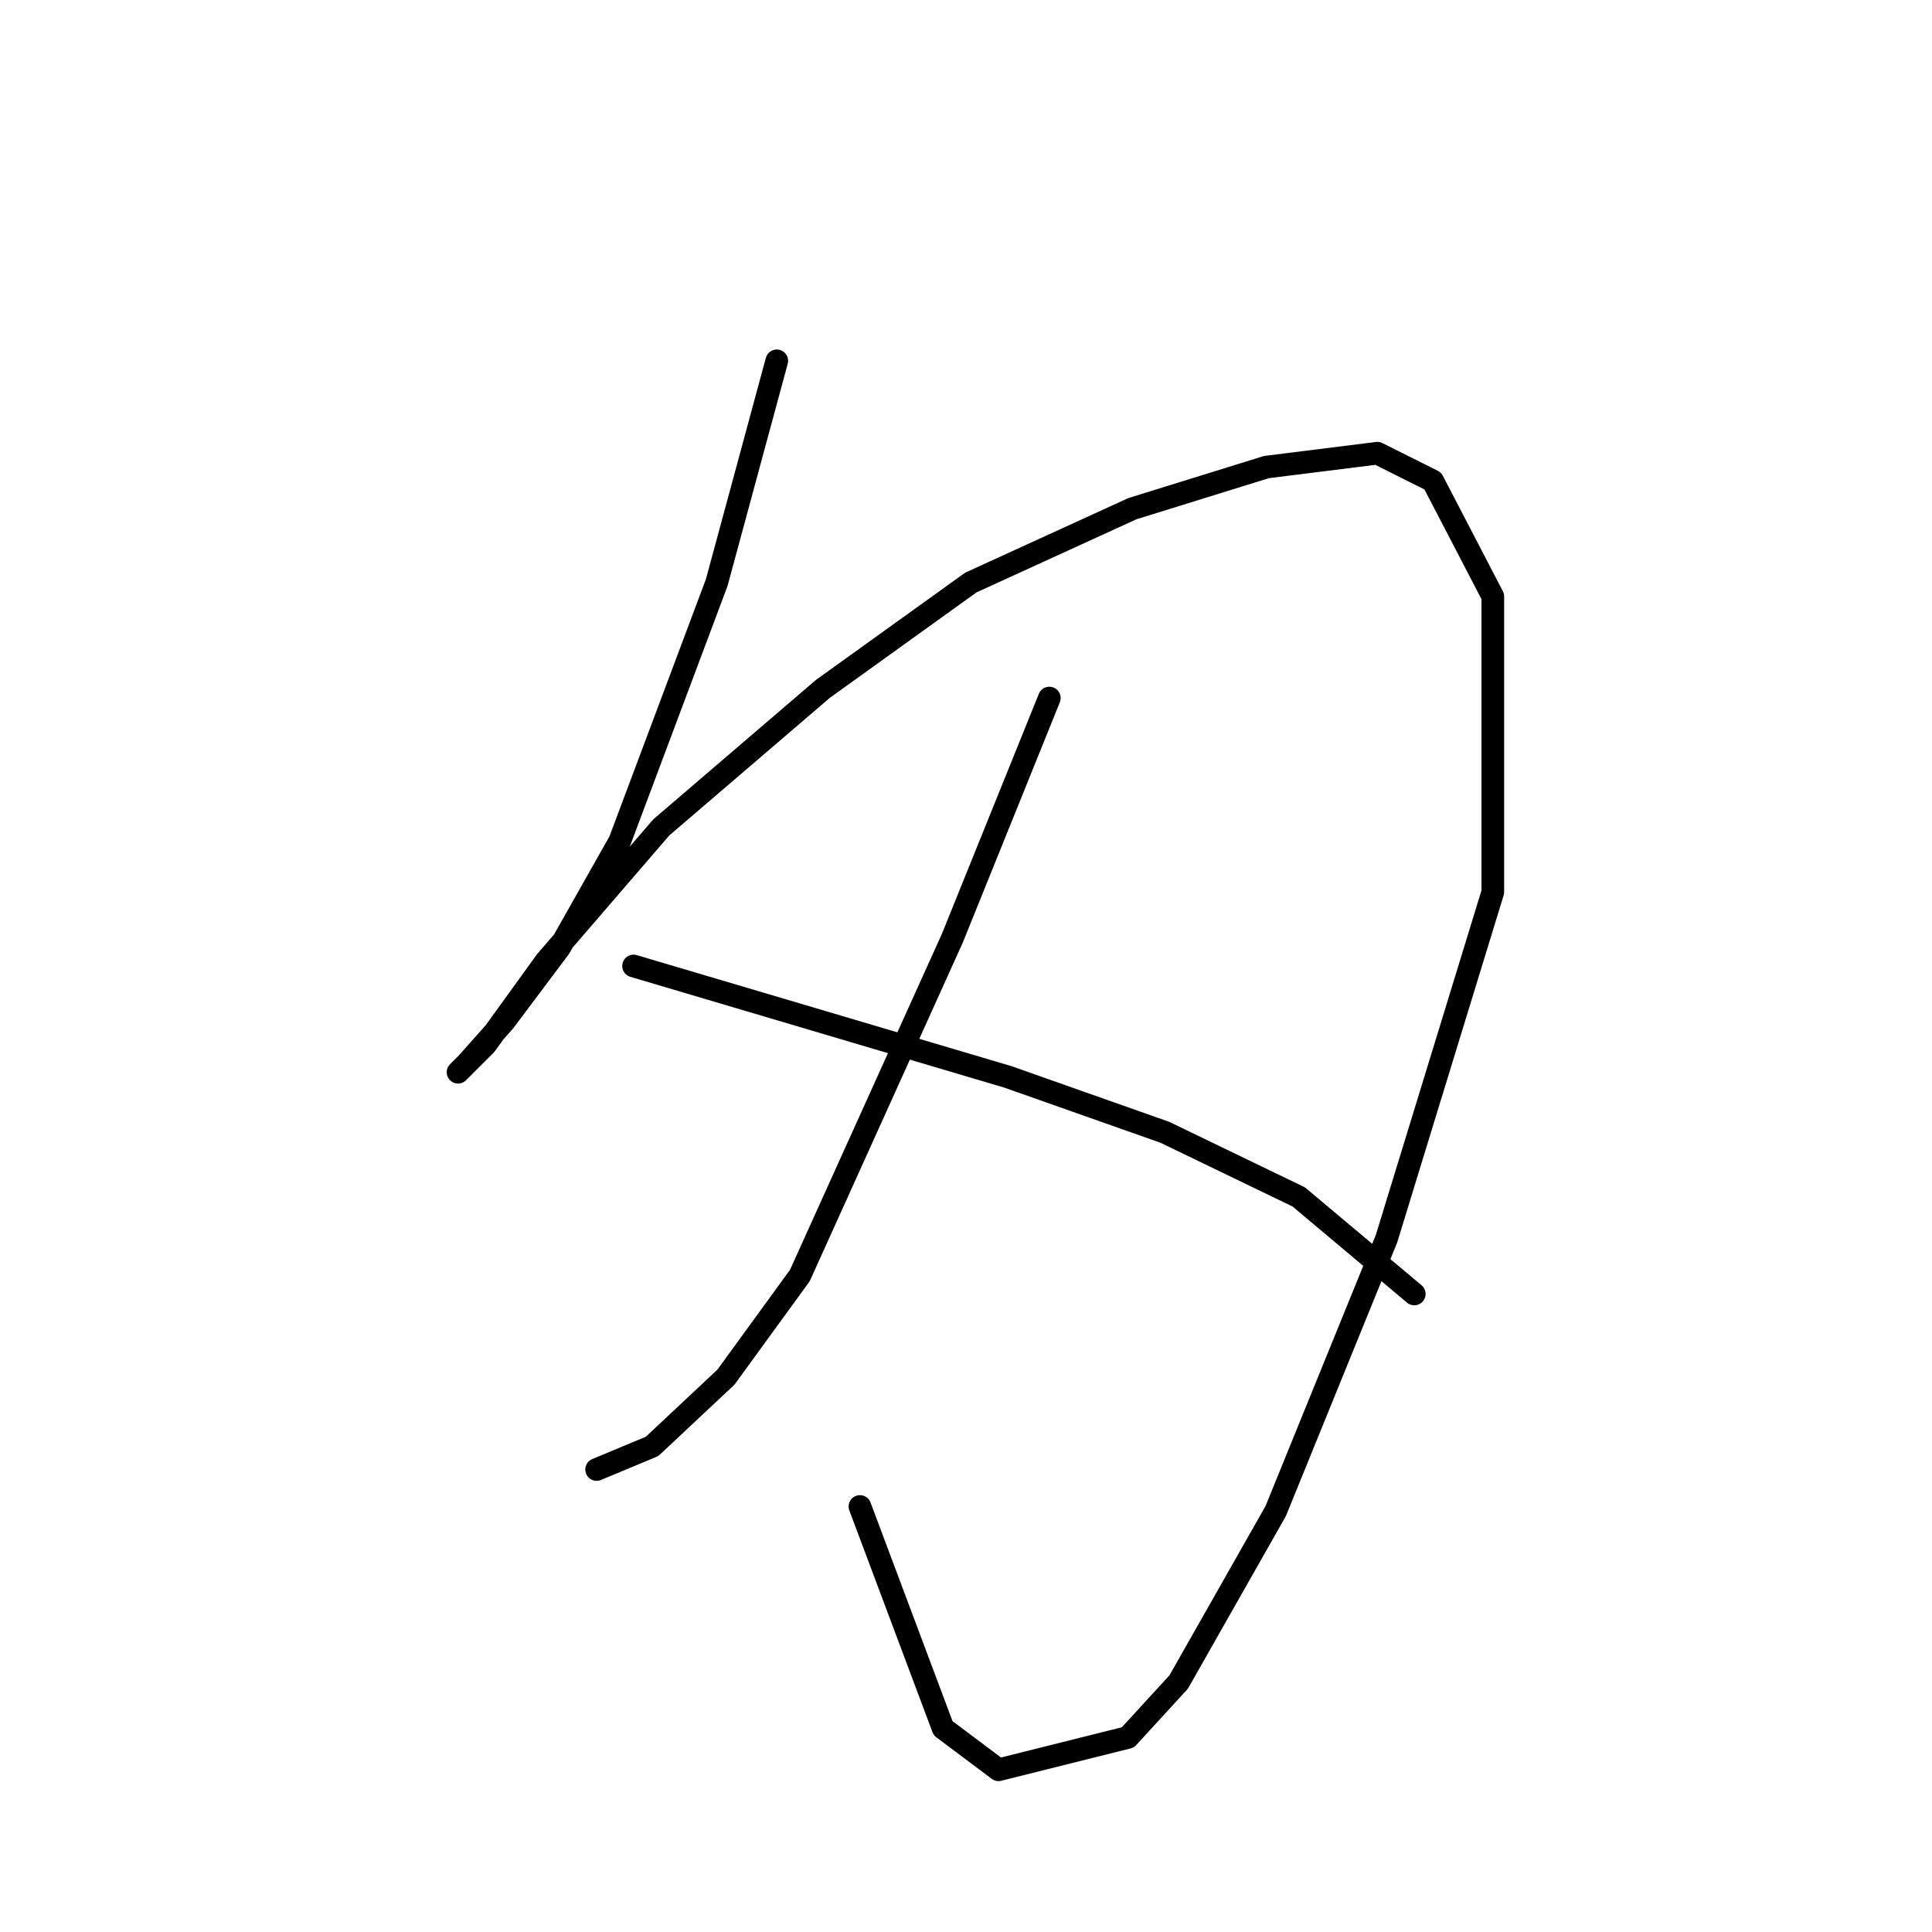 <?xml version="1.0" standalone="no"?>
    <svg width="256" height="256" xmlns="http://www.w3.org/2000/svg" version="1.1">
    <polyline stroke="black" stroke-width="3" stroke-linecap="round" fill="transparent" stroke-linejoin="round" points="102.928 47.811 94.97 77.192 82.116 111.47 74.159 125.549 66.813 135.343 61.916 140.852 60.692 142.076 64.365 138.403 72.322 127.385 87.625 109.634 109.049 91.271 128.637 77.192 150.061 67.398 167.812 61.889 182.503 60.053 189.848 63.726 197.805 79.028 197.805 118.204 183.727 164.112 169.036 200.227 156.182 222.875 149.448 230.22 132.309 234.505 124.964 228.996 113.946 199.615 113.946 199.615 " />
        <polyline stroke="black" stroke-width="3" stroke-linecap="round" fill="transparent" stroke-linejoin="round" points="139.043 92.495 126.188 124.325 105.988 169.009 96.195 182.475 86.401 191.657 79.055 194.718 79.055 194.718 " />
        <polyline stroke="black" stroke-width="3" stroke-linecap="round" fill="transparent" stroke-linejoin="round" points="83.952 127.997 133.534 142.688 154.345 150.033 172.097 158.603 187.399 171.457 187.399 171.457 " />
        </svg>